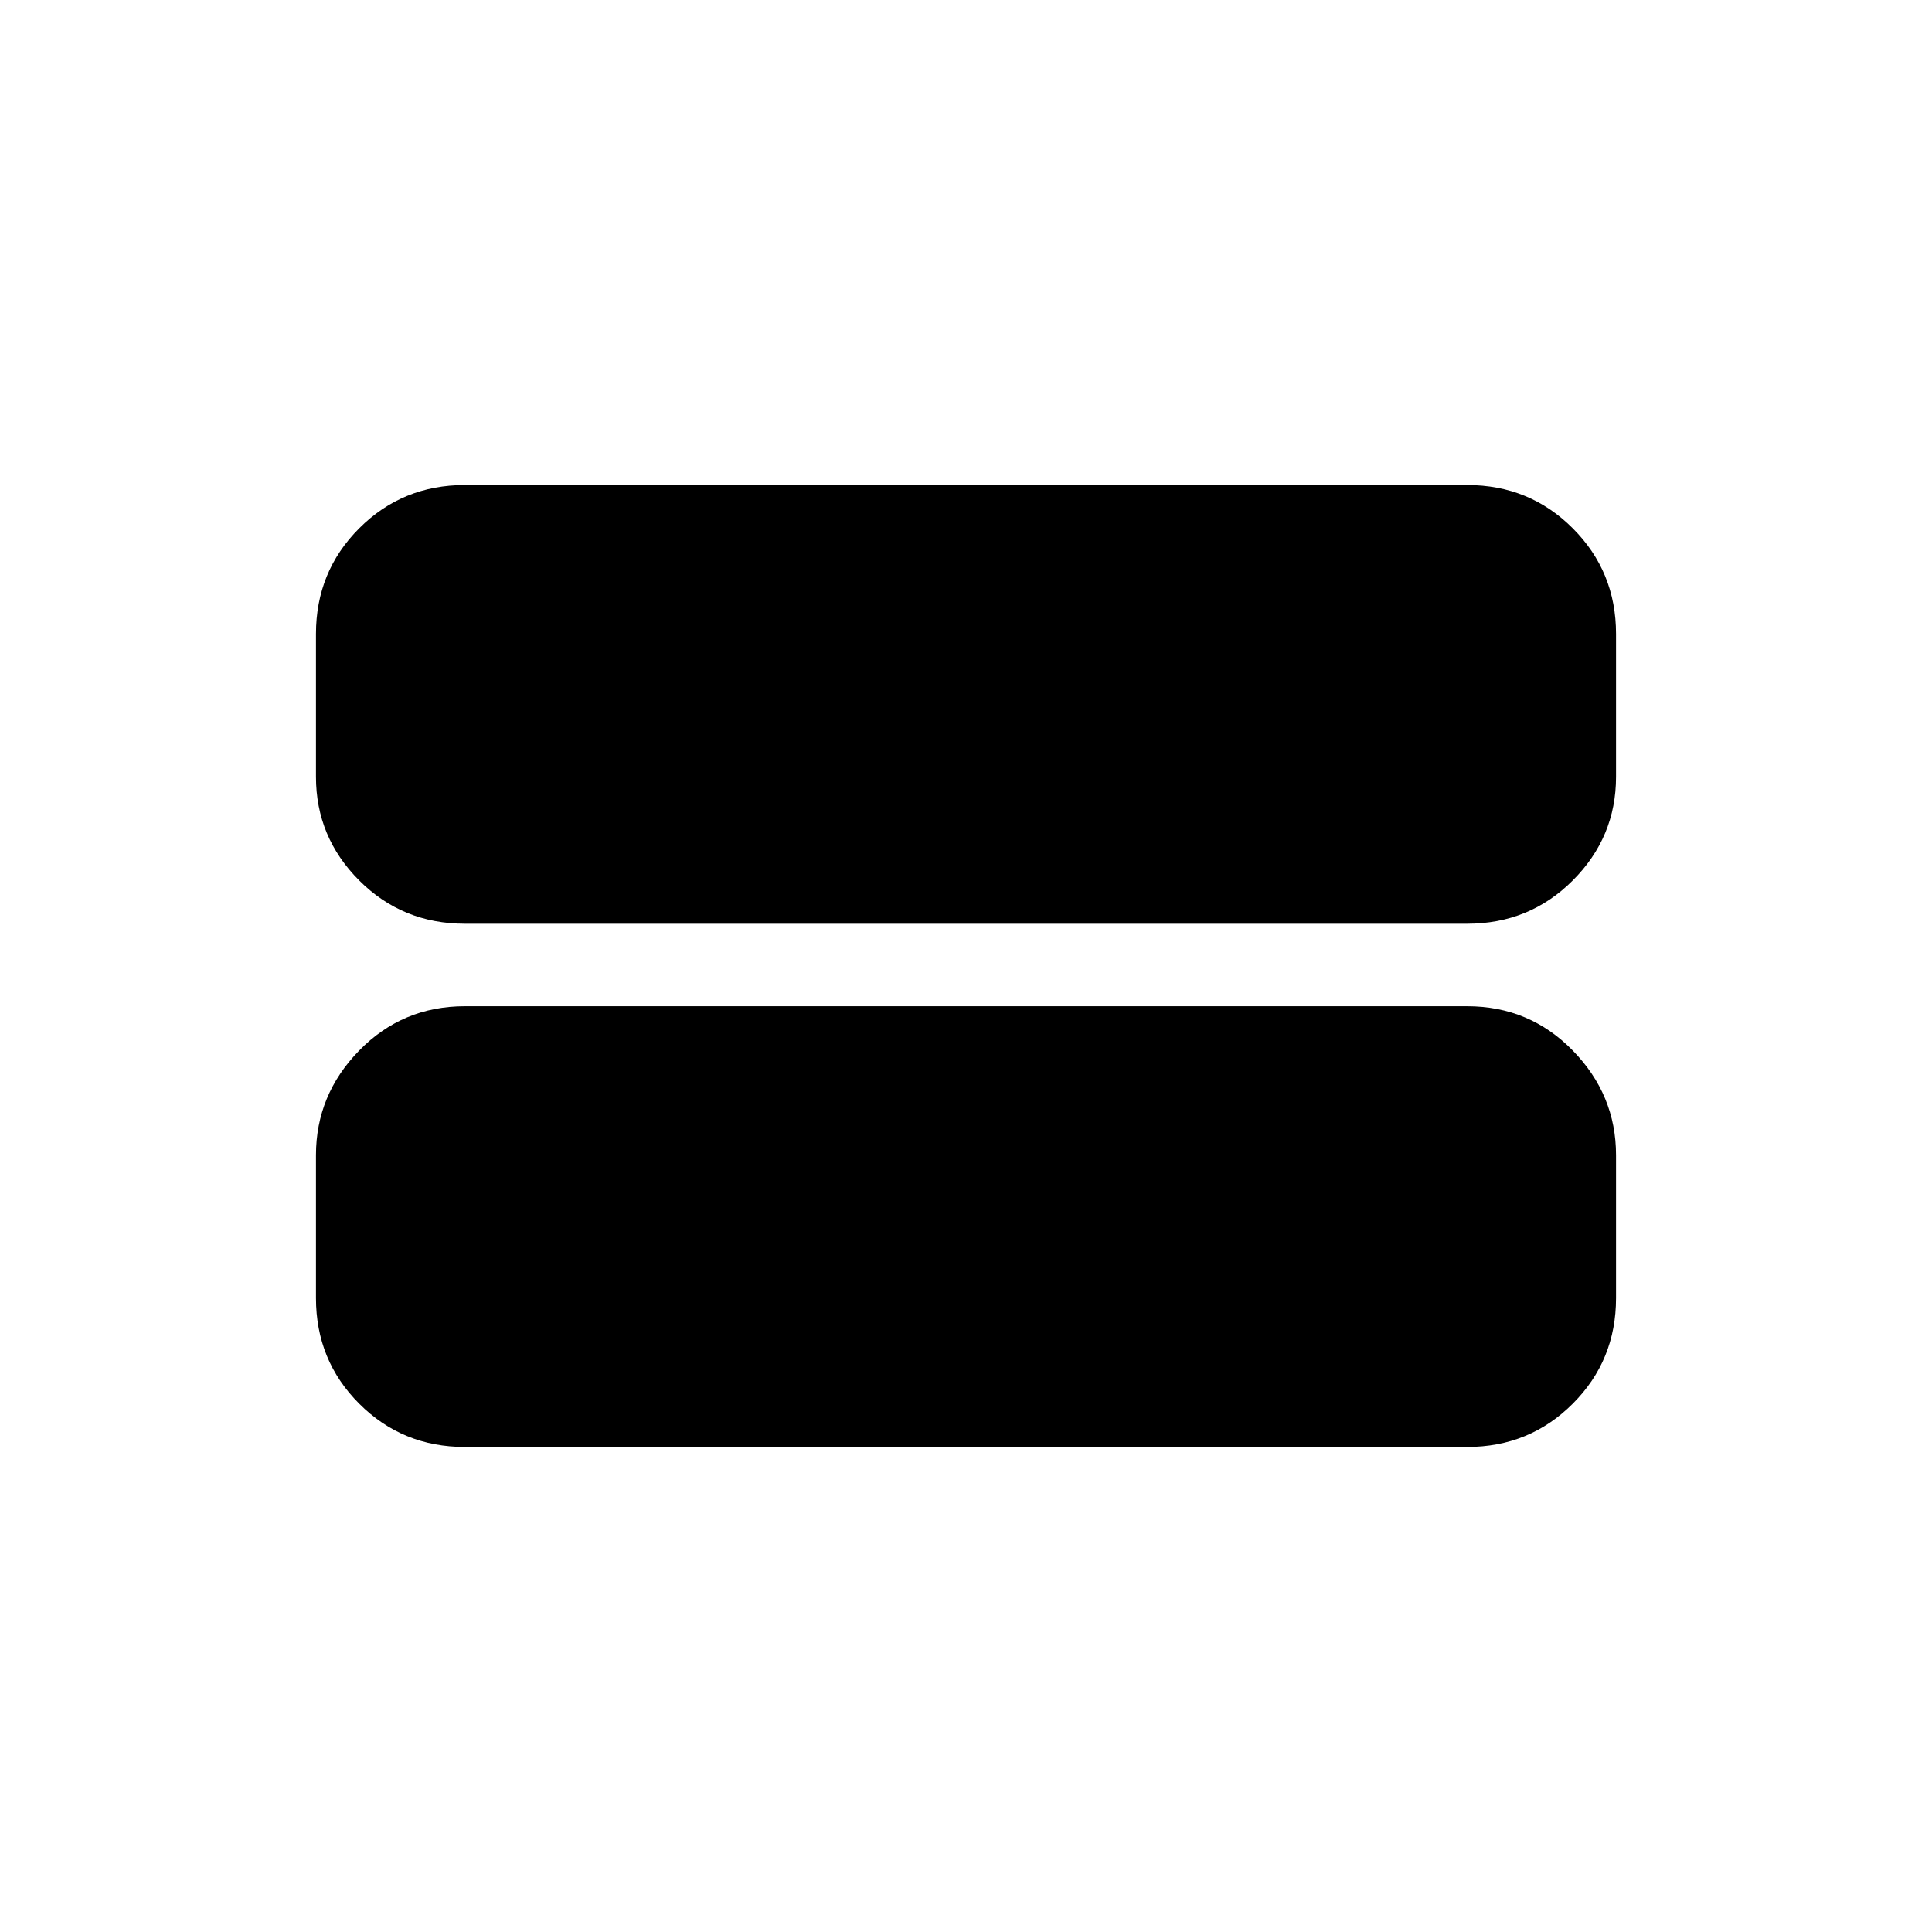 <svg xmlns="http://www.w3.org/2000/svg" height="40" width="40"><path d="M9.625 19.125Q8.333 19.125 7.437 18.229Q6.542 17.333 6.542 16.083V13.125Q6.542 11.833 7.437 10.938Q8.333 10.042 9.625 10.042H30.375Q31.667 10.042 32.562 10.938Q33.458 11.833 33.458 13.125V16.083Q33.458 17.333 32.562 18.229Q31.667 19.125 30.375 19.125ZM9.625 29.958Q8.333 29.958 7.437 29.062Q6.542 28.167 6.542 26.875V23.917Q6.542 22.667 7.437 21.75Q8.333 20.833 9.625 20.833H30.375Q31.667 20.833 32.562 21.75Q33.458 22.667 33.458 23.917V26.875Q33.458 28.167 32.562 29.062Q31.667 29.958 30.375 29.958Z"/></svg>